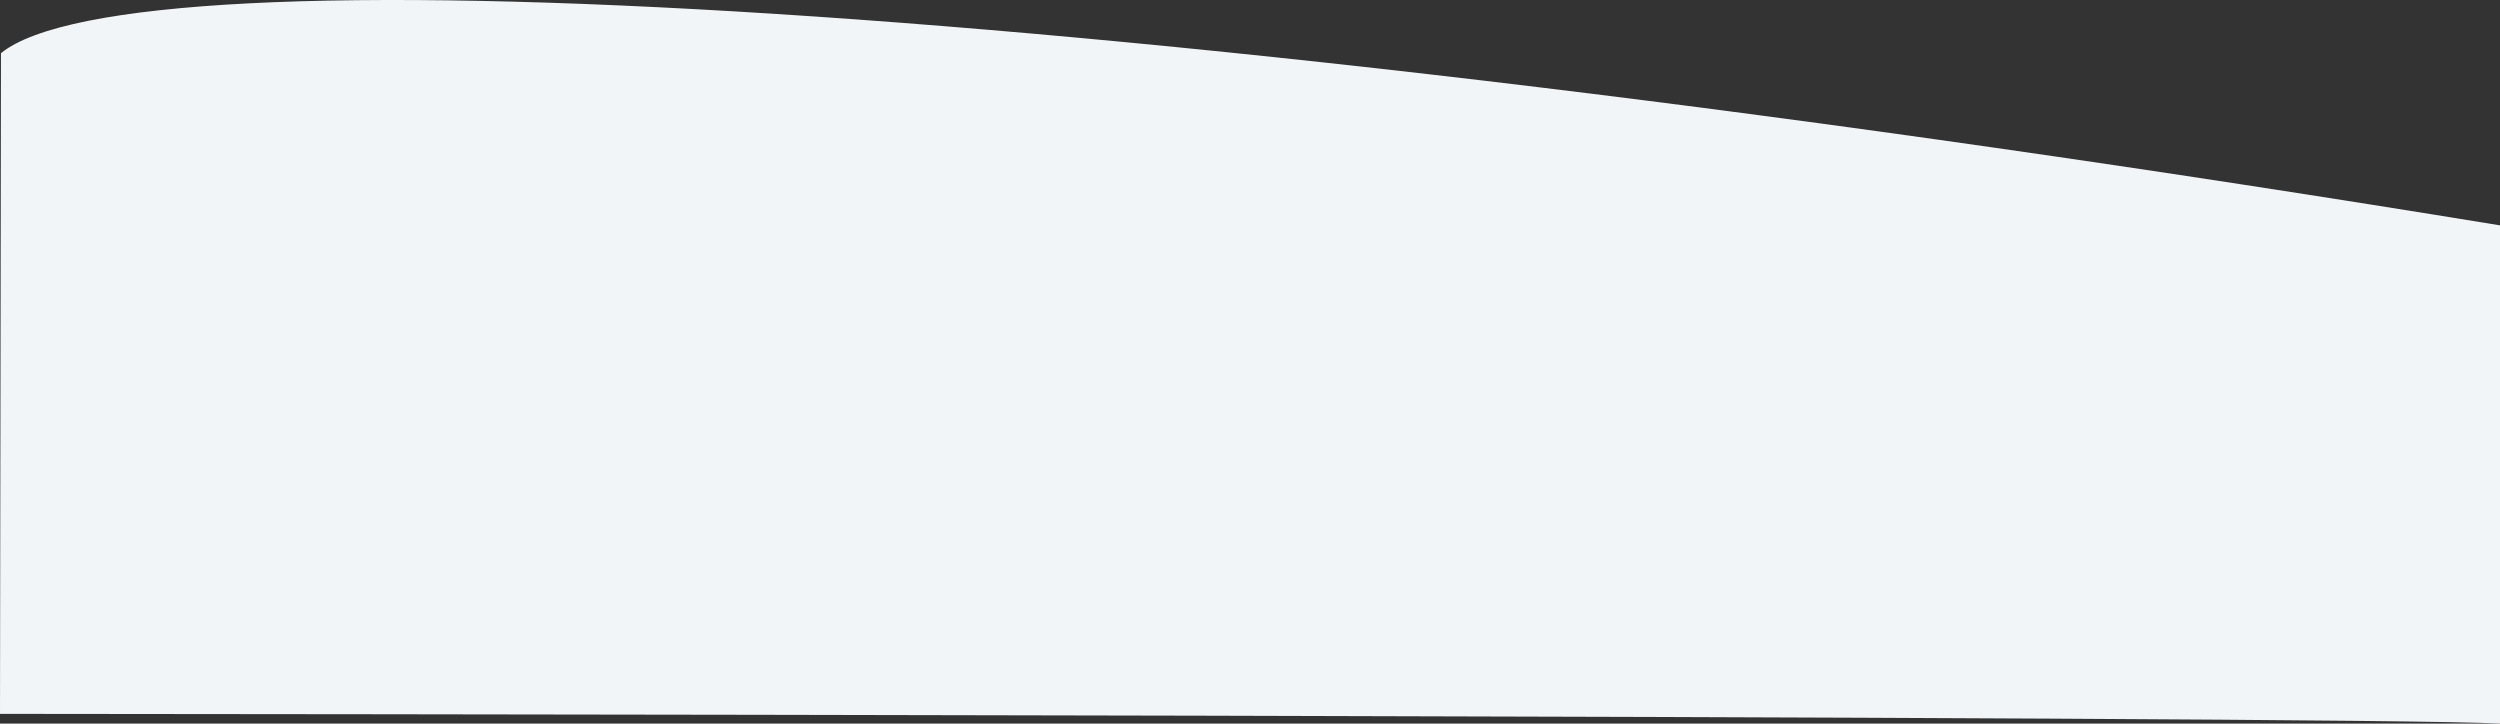 <svg xmlns="http://www.w3.org/2000/svg" width="1920" height="555.742" viewBox="0 0 1920 555.742">
  <rect x="0" y="0" width="1920" height="555.742" fill="#333333" stroke="none"/>
  <path id="Path_112" data-name="Path 112" d="M1921.313,2814.668c-98.94-6.243-1920-7.5-1920-7.5l.746-507.409c99.807-81.2,844.922-43.38,1919.254,132.245Z" transform="translate(-1.312 -2258.926)" fill="#f2f5f8" fill-rule="evenodd"/>
</svg>
